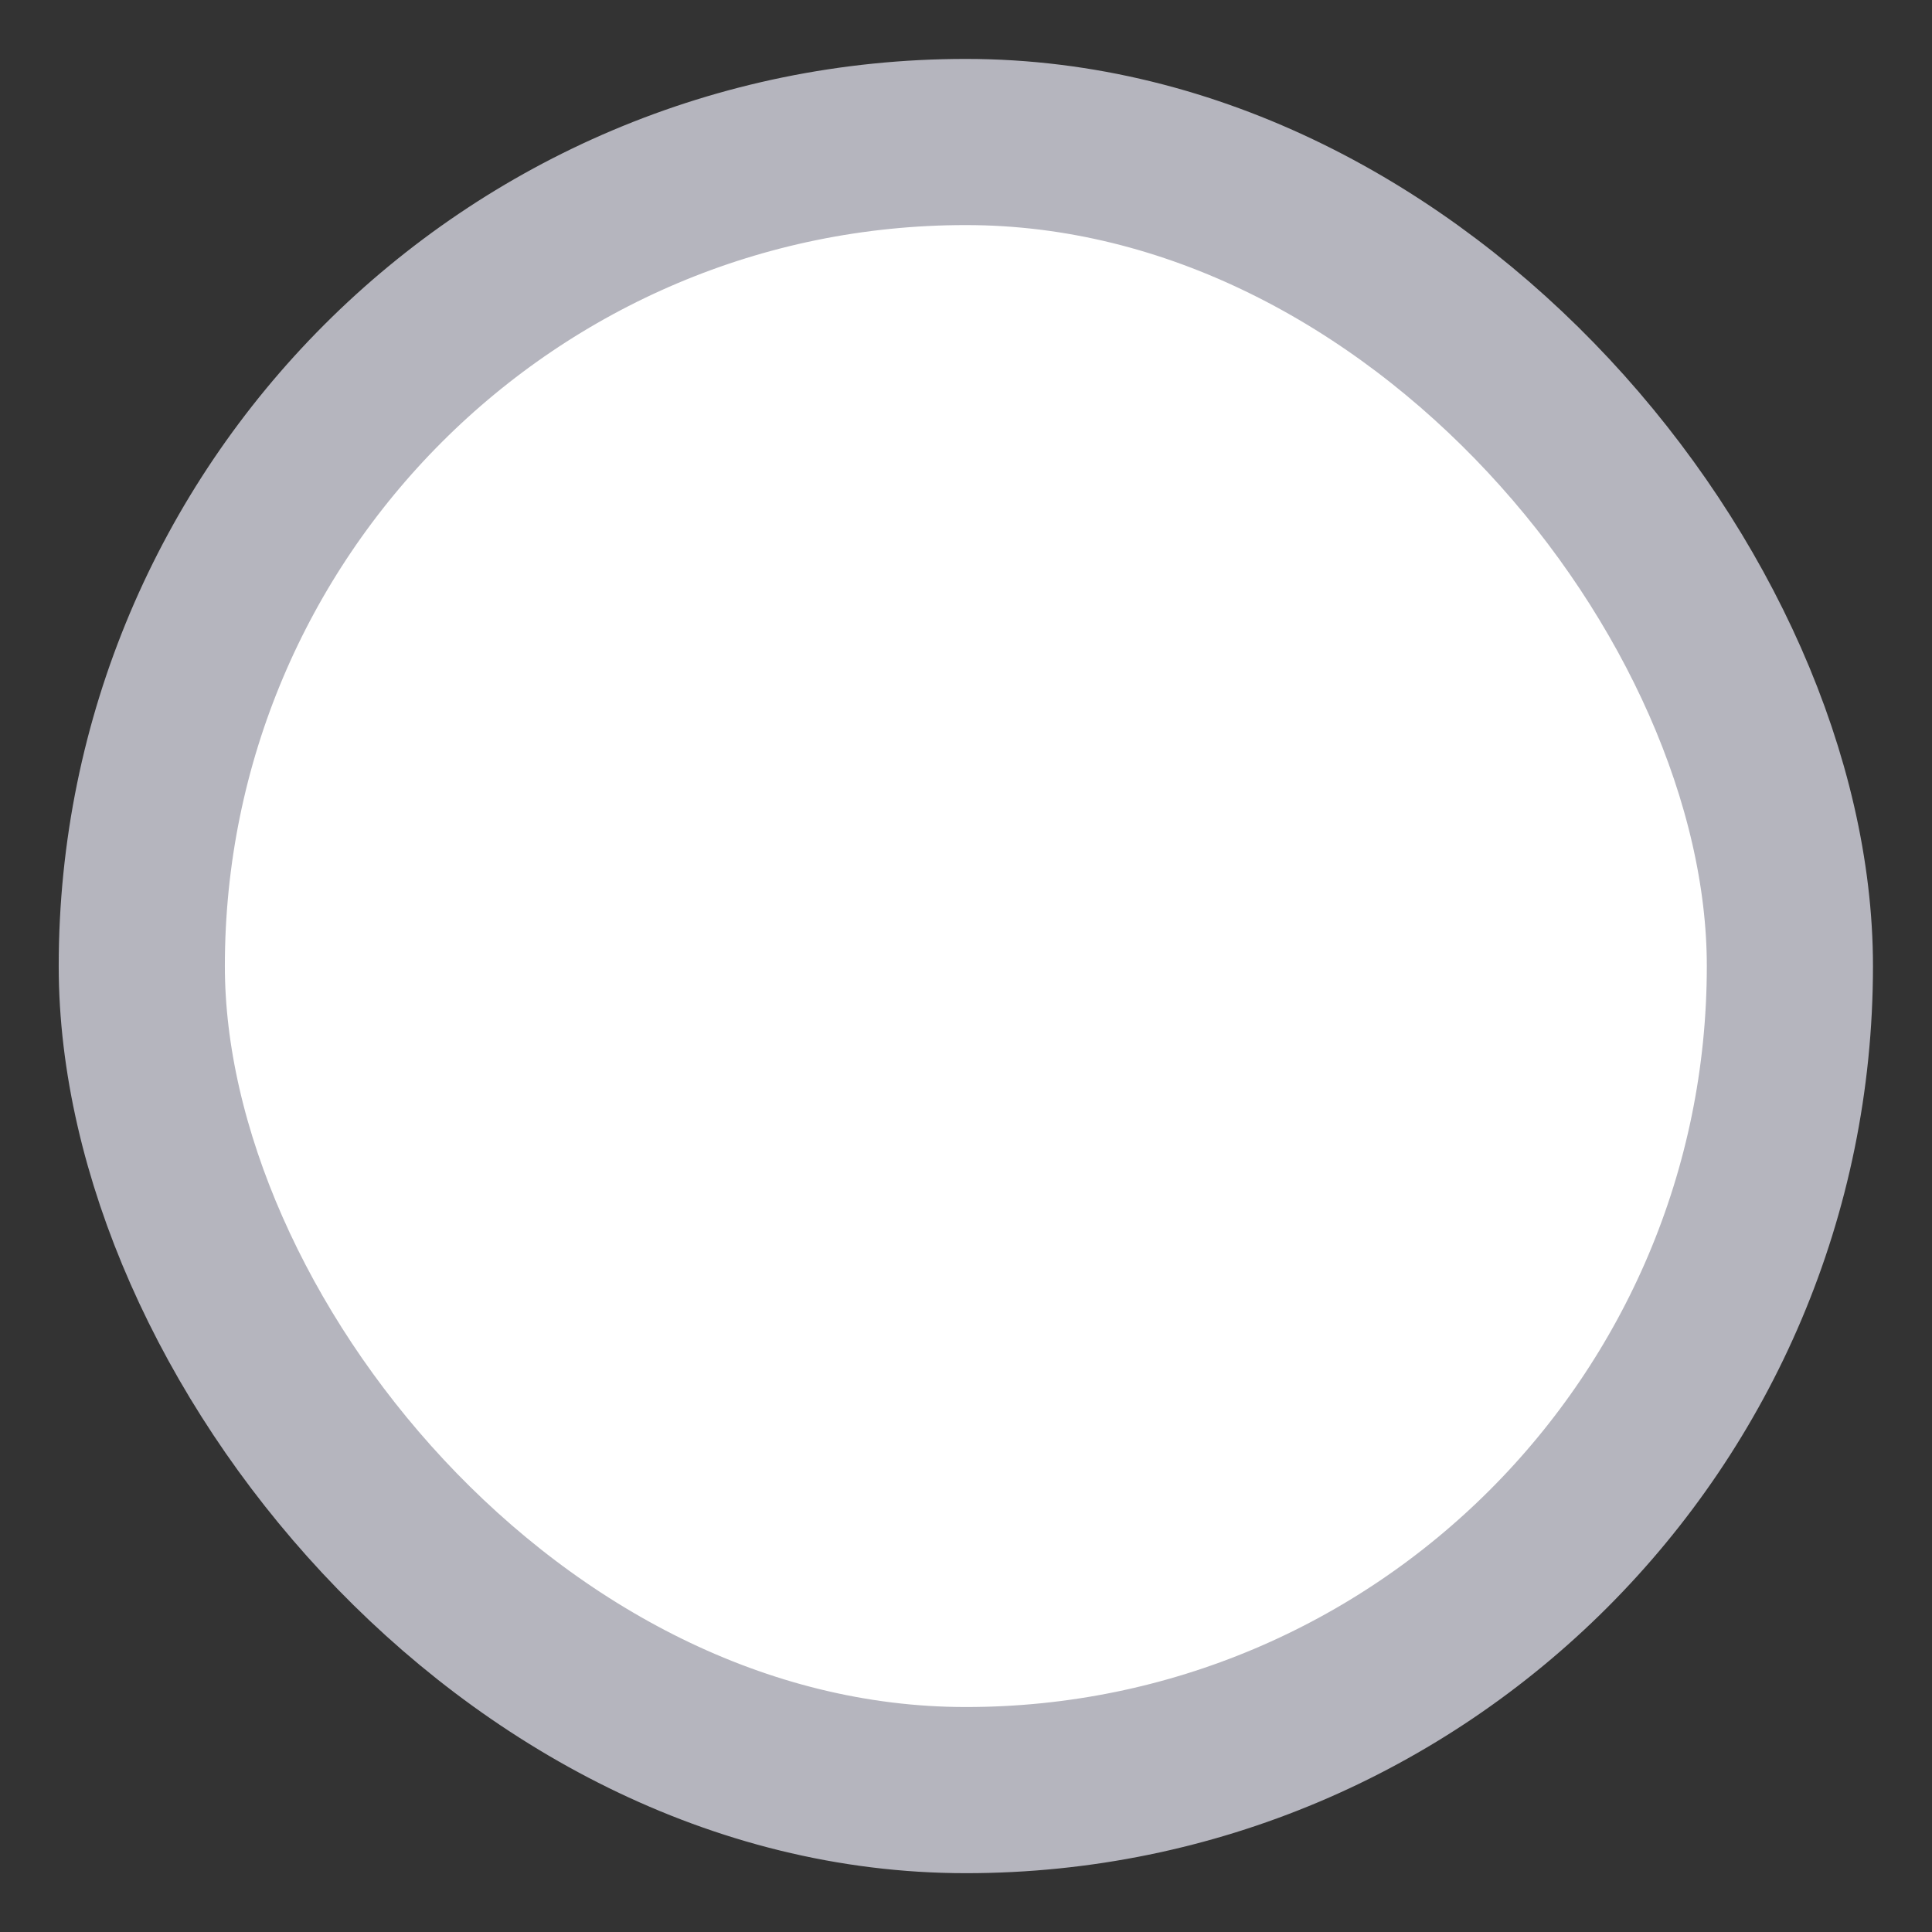 <svg width="18" height="18" viewBox="0 0 18 18" fill="none" xmlns="http://www.w3.org/2000/svg">
<rect x="0" y="0" width="18" height="18" fill="#333333" stroke="none"/>
<rect x="1.321" y="1.323" width="15.355" height="15.355" rx="7.677" fill="white" stroke="#B5B5BE" stroke-width="1.548"/>
</svg>
